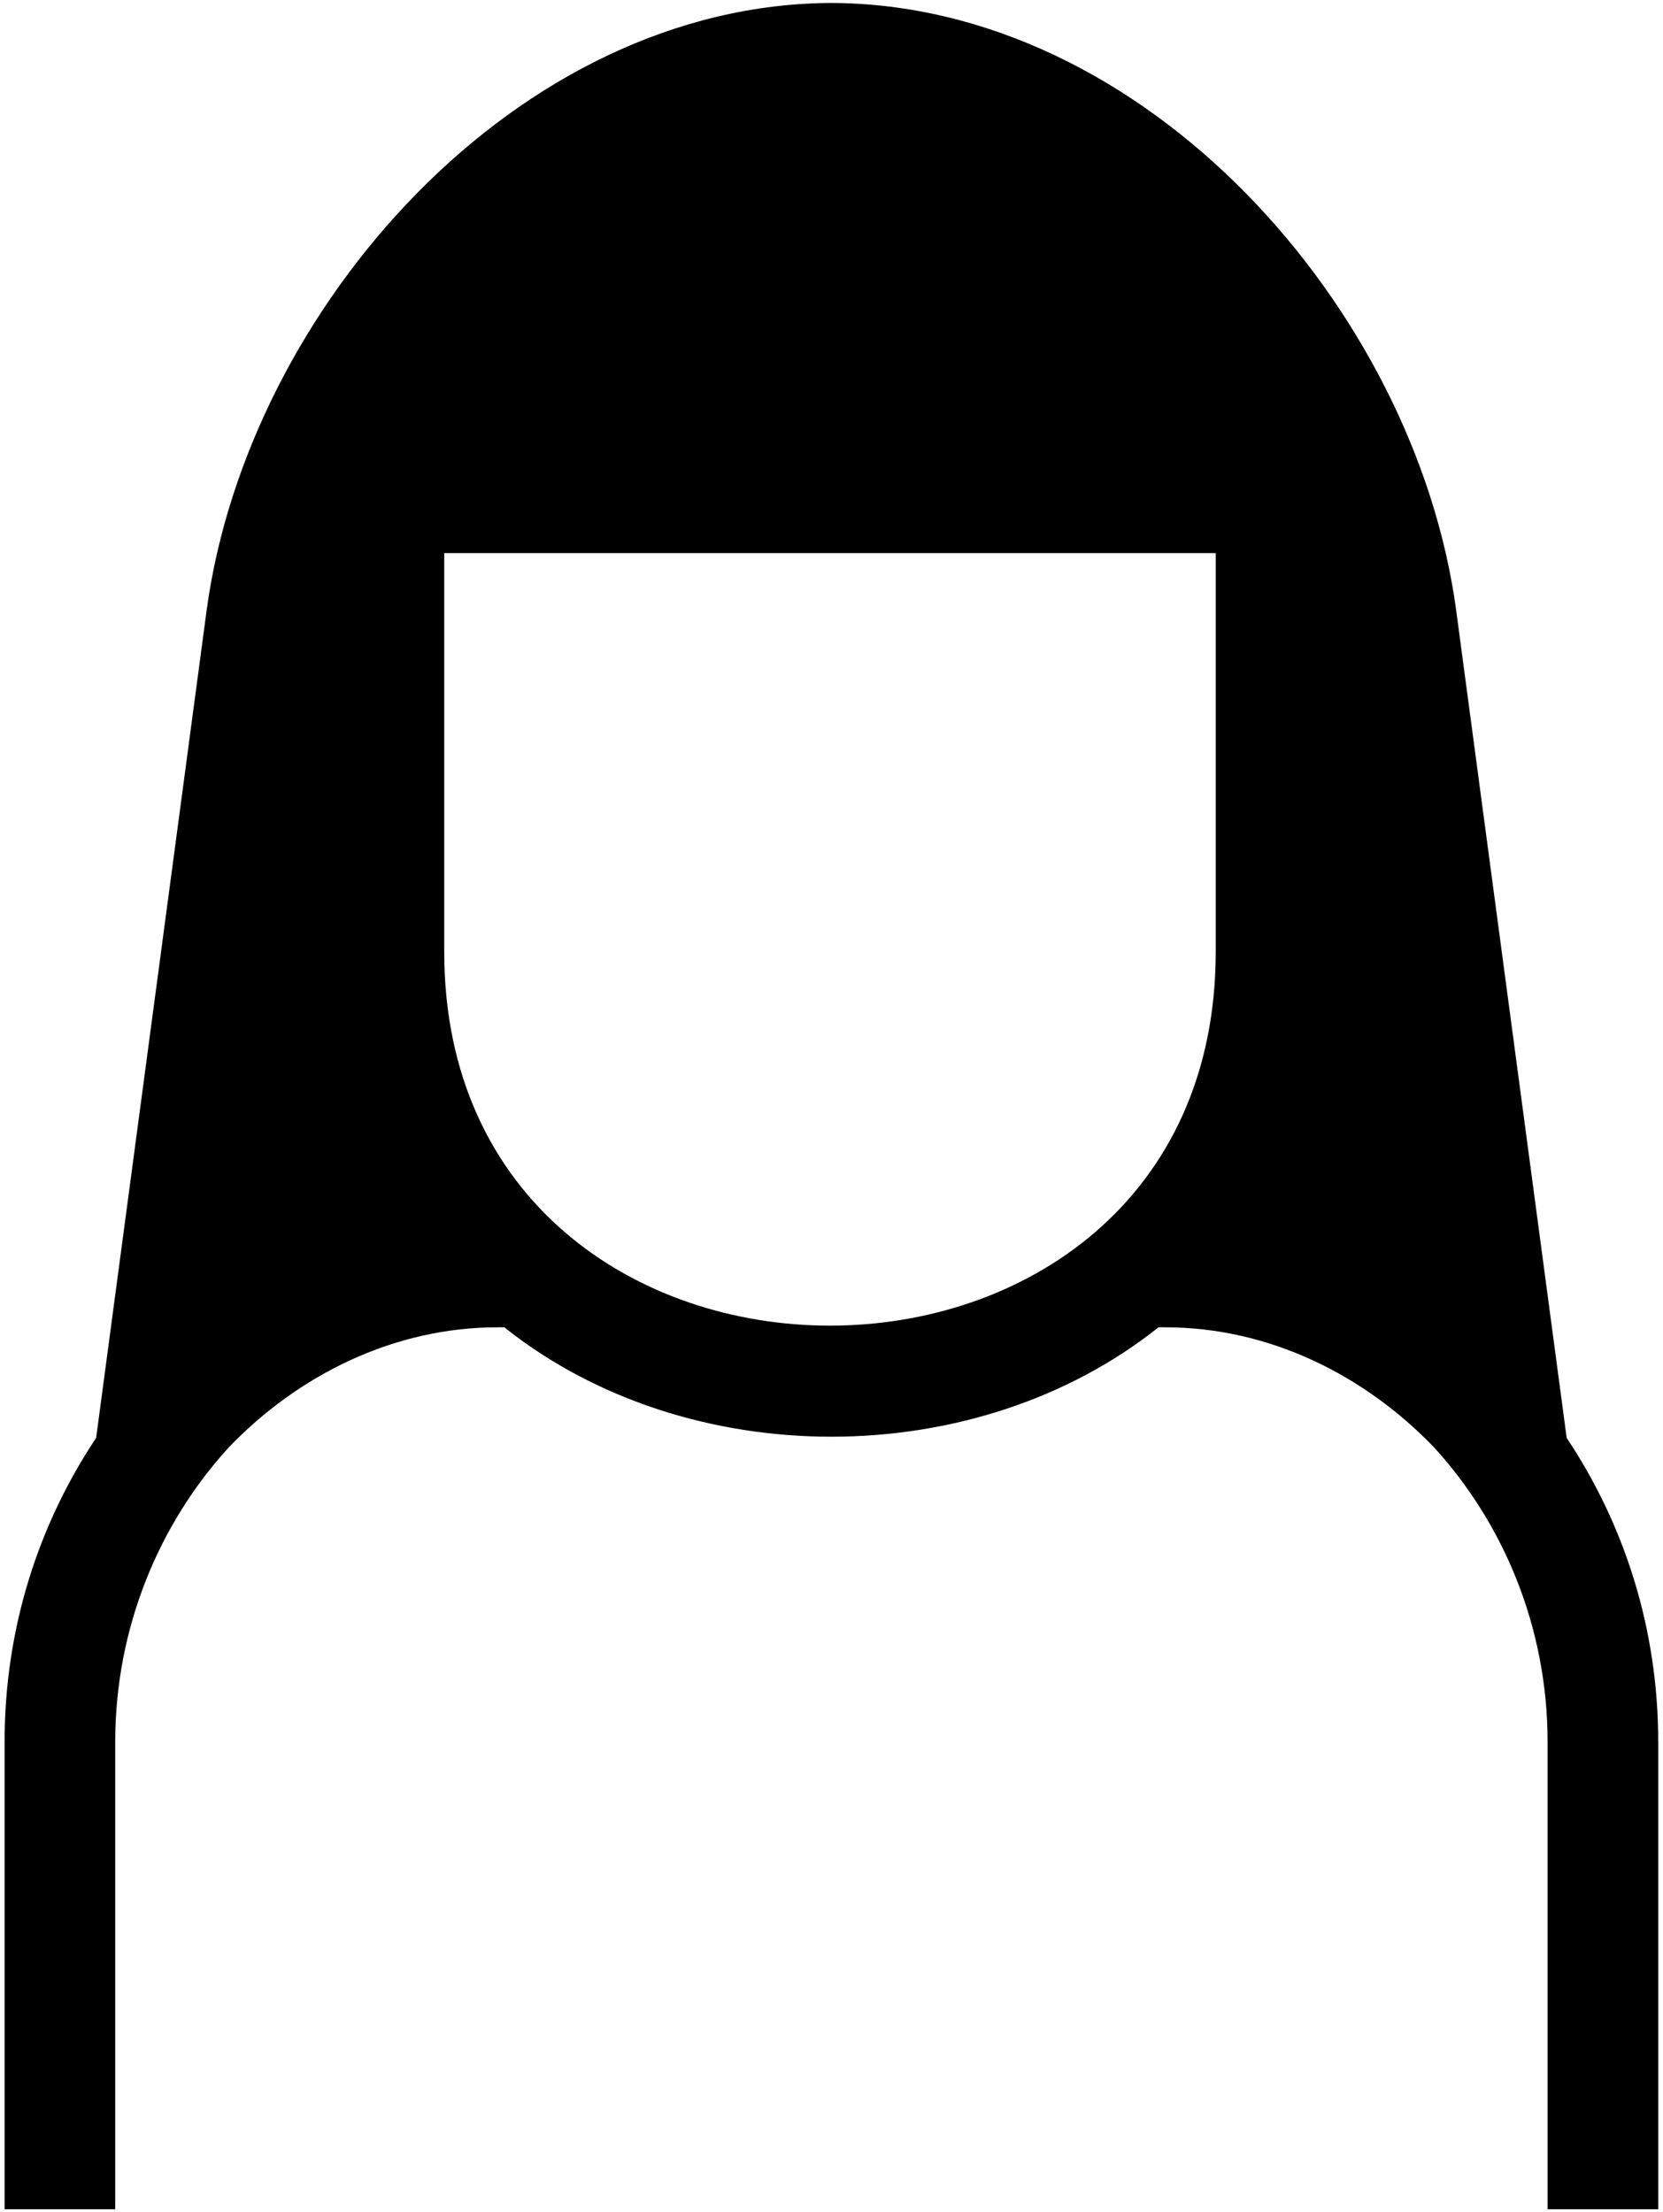 <svg xmlns="http://www.w3.org/2000/svg" xmlns:v="http://schemas.microsoft.com/visio/2003/SVGExtensions/" width=".242in" height=".322in" viewBox="0 0 17.4 23.203" color-interpolation-filters="sRGB" class="st2"><v:documentProperties v:langID="1033" v:metric="true" v:viewMarkup="false"/><style type="text/css"><![CDATA[
		.st1 {fill:#000000;stroke:none;stroke-linecap:butt;stroke-width:0.029}
		.st2 {fill:none;fill-rule:evenodd;font-size:12px;overflow:visible;stroke-linecap:square;stroke-miterlimit:3}
	]]></style><g v:mID="0" v:index="1" v:groupContext="foregroundPage"><title>Page-1</title><v:pageProperties v:drawingScale=".039" v:pageScale=".039" v:drawingUnits="24" v:shadowOffsetX="8.504" v:shadowOffsetY="-8.504"/><g id="shape50-1" v:mID="50" v:groupContext="shape" transform="translate(.029 -.029)"><title>User 1</title><path d="M8.65.06c3.32 0 6.14 3.21 6.57 6.36l1.16 8.69c.6.9.96 1.99.96 3.19v4.9h-1.16v-4.9c0-1.2-.46-2.29-1.19-3.09-.73-.76-1.73-1.26-2.82-1.26h-.07c-1.92 1.53-4.94 1.53-6.86 0h-.07c-1.09 0-2.09.5-2.82 1.26-.73.8-1.19 1.89-1.19 3.09v4.9H0v-4.9c0-1.2.36-2.29.96-3.19l1.16-8.69C2.55 3.27 5.37.06 8.69.06h-.04zm4.05 5.77H4.61v4.18c0 5.23 8.09 5.23 8.09 0V5.83z" class="st1"/></g></g></svg>